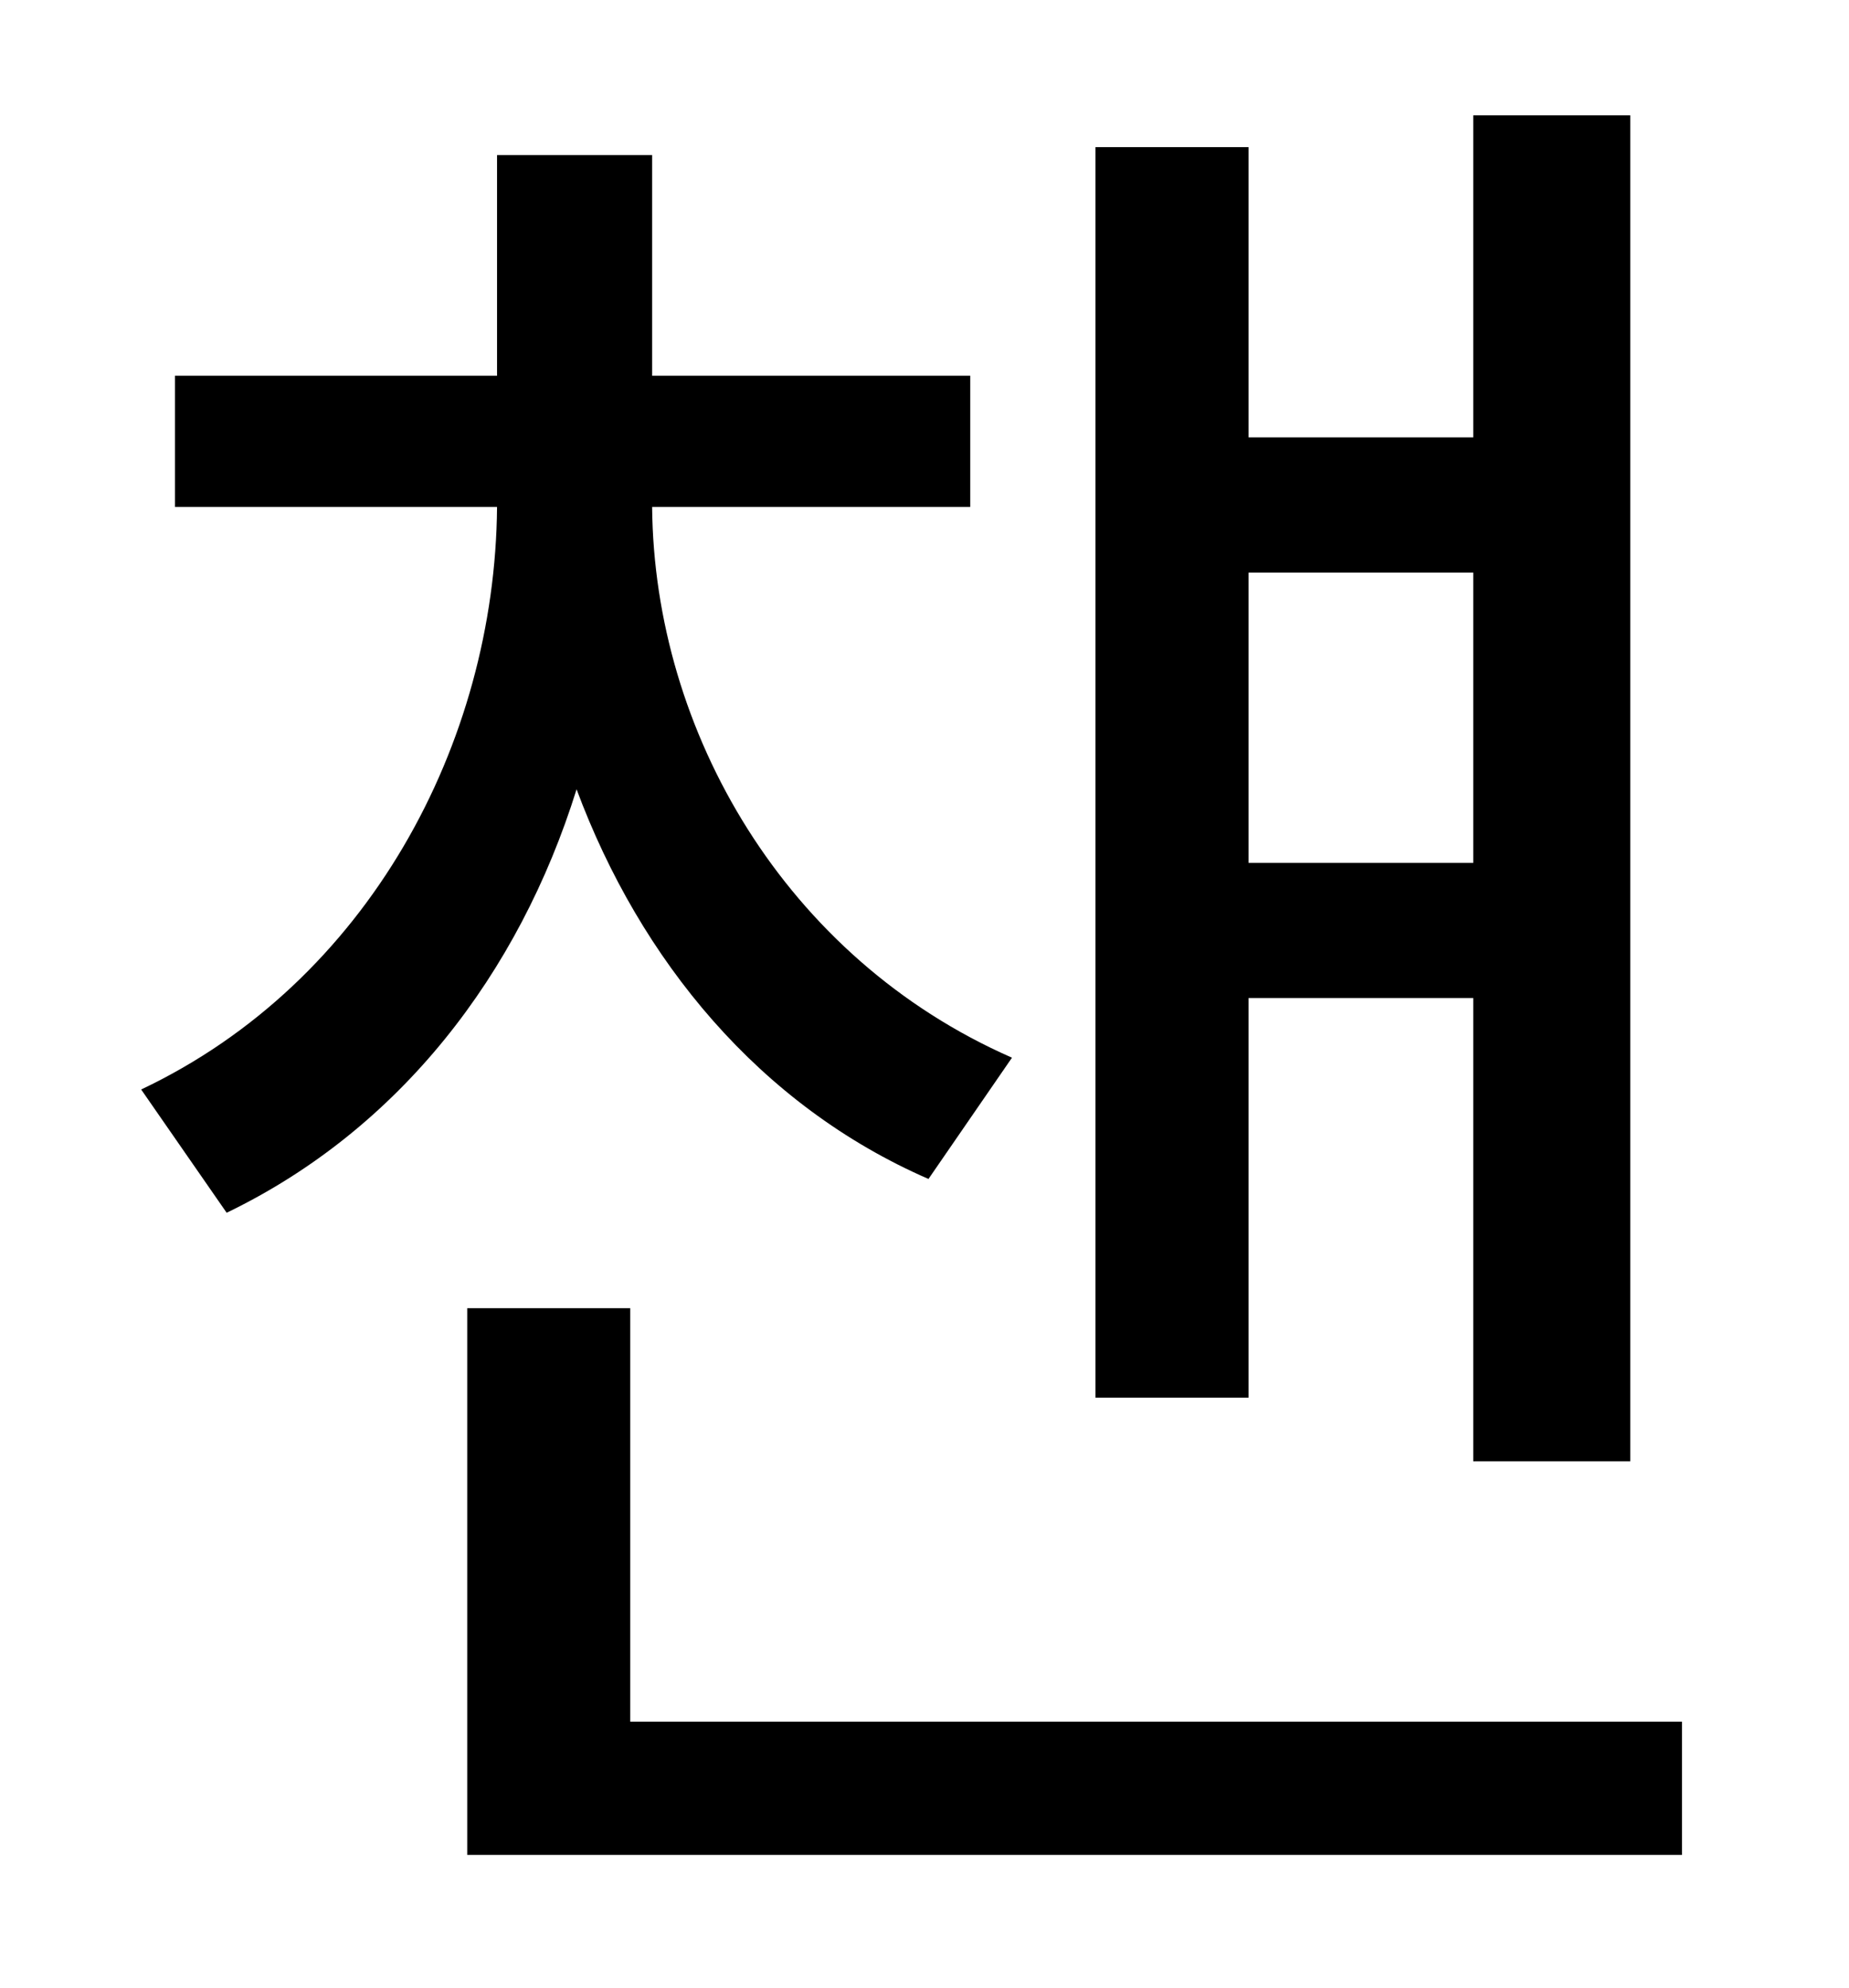 <?xml version="1.0" standalone="no"?>
<!DOCTYPE svg PUBLIC "-//W3C//DTD SVG 1.1//EN" "http://www.w3.org/Graphics/SVG/1.1/DTD/svg11.dtd" >
<svg xmlns="http://www.w3.org/2000/svg" xmlns:xlink="http://www.w3.org/1999/xlink" version="1.1" viewBox="-10 0 930 1000">
   <path fill="currentColor"
d="M731 288h-113v146h113v-146zM618 502v201h-77v-629h77v146h113v-162h79v677h-79v-233h-113zM499 532l-42 61c-85 -37 -145 -110 -177 -196c-29 93 -89 171 -176 213l-43 -62c114 -54 178 -174 179 -293h-162v-66h162v-111h78v111h160v66h-160c1 113 67 227 181 277z
M307 866h529v67h-611v-275h82v208z" />
</svg>
